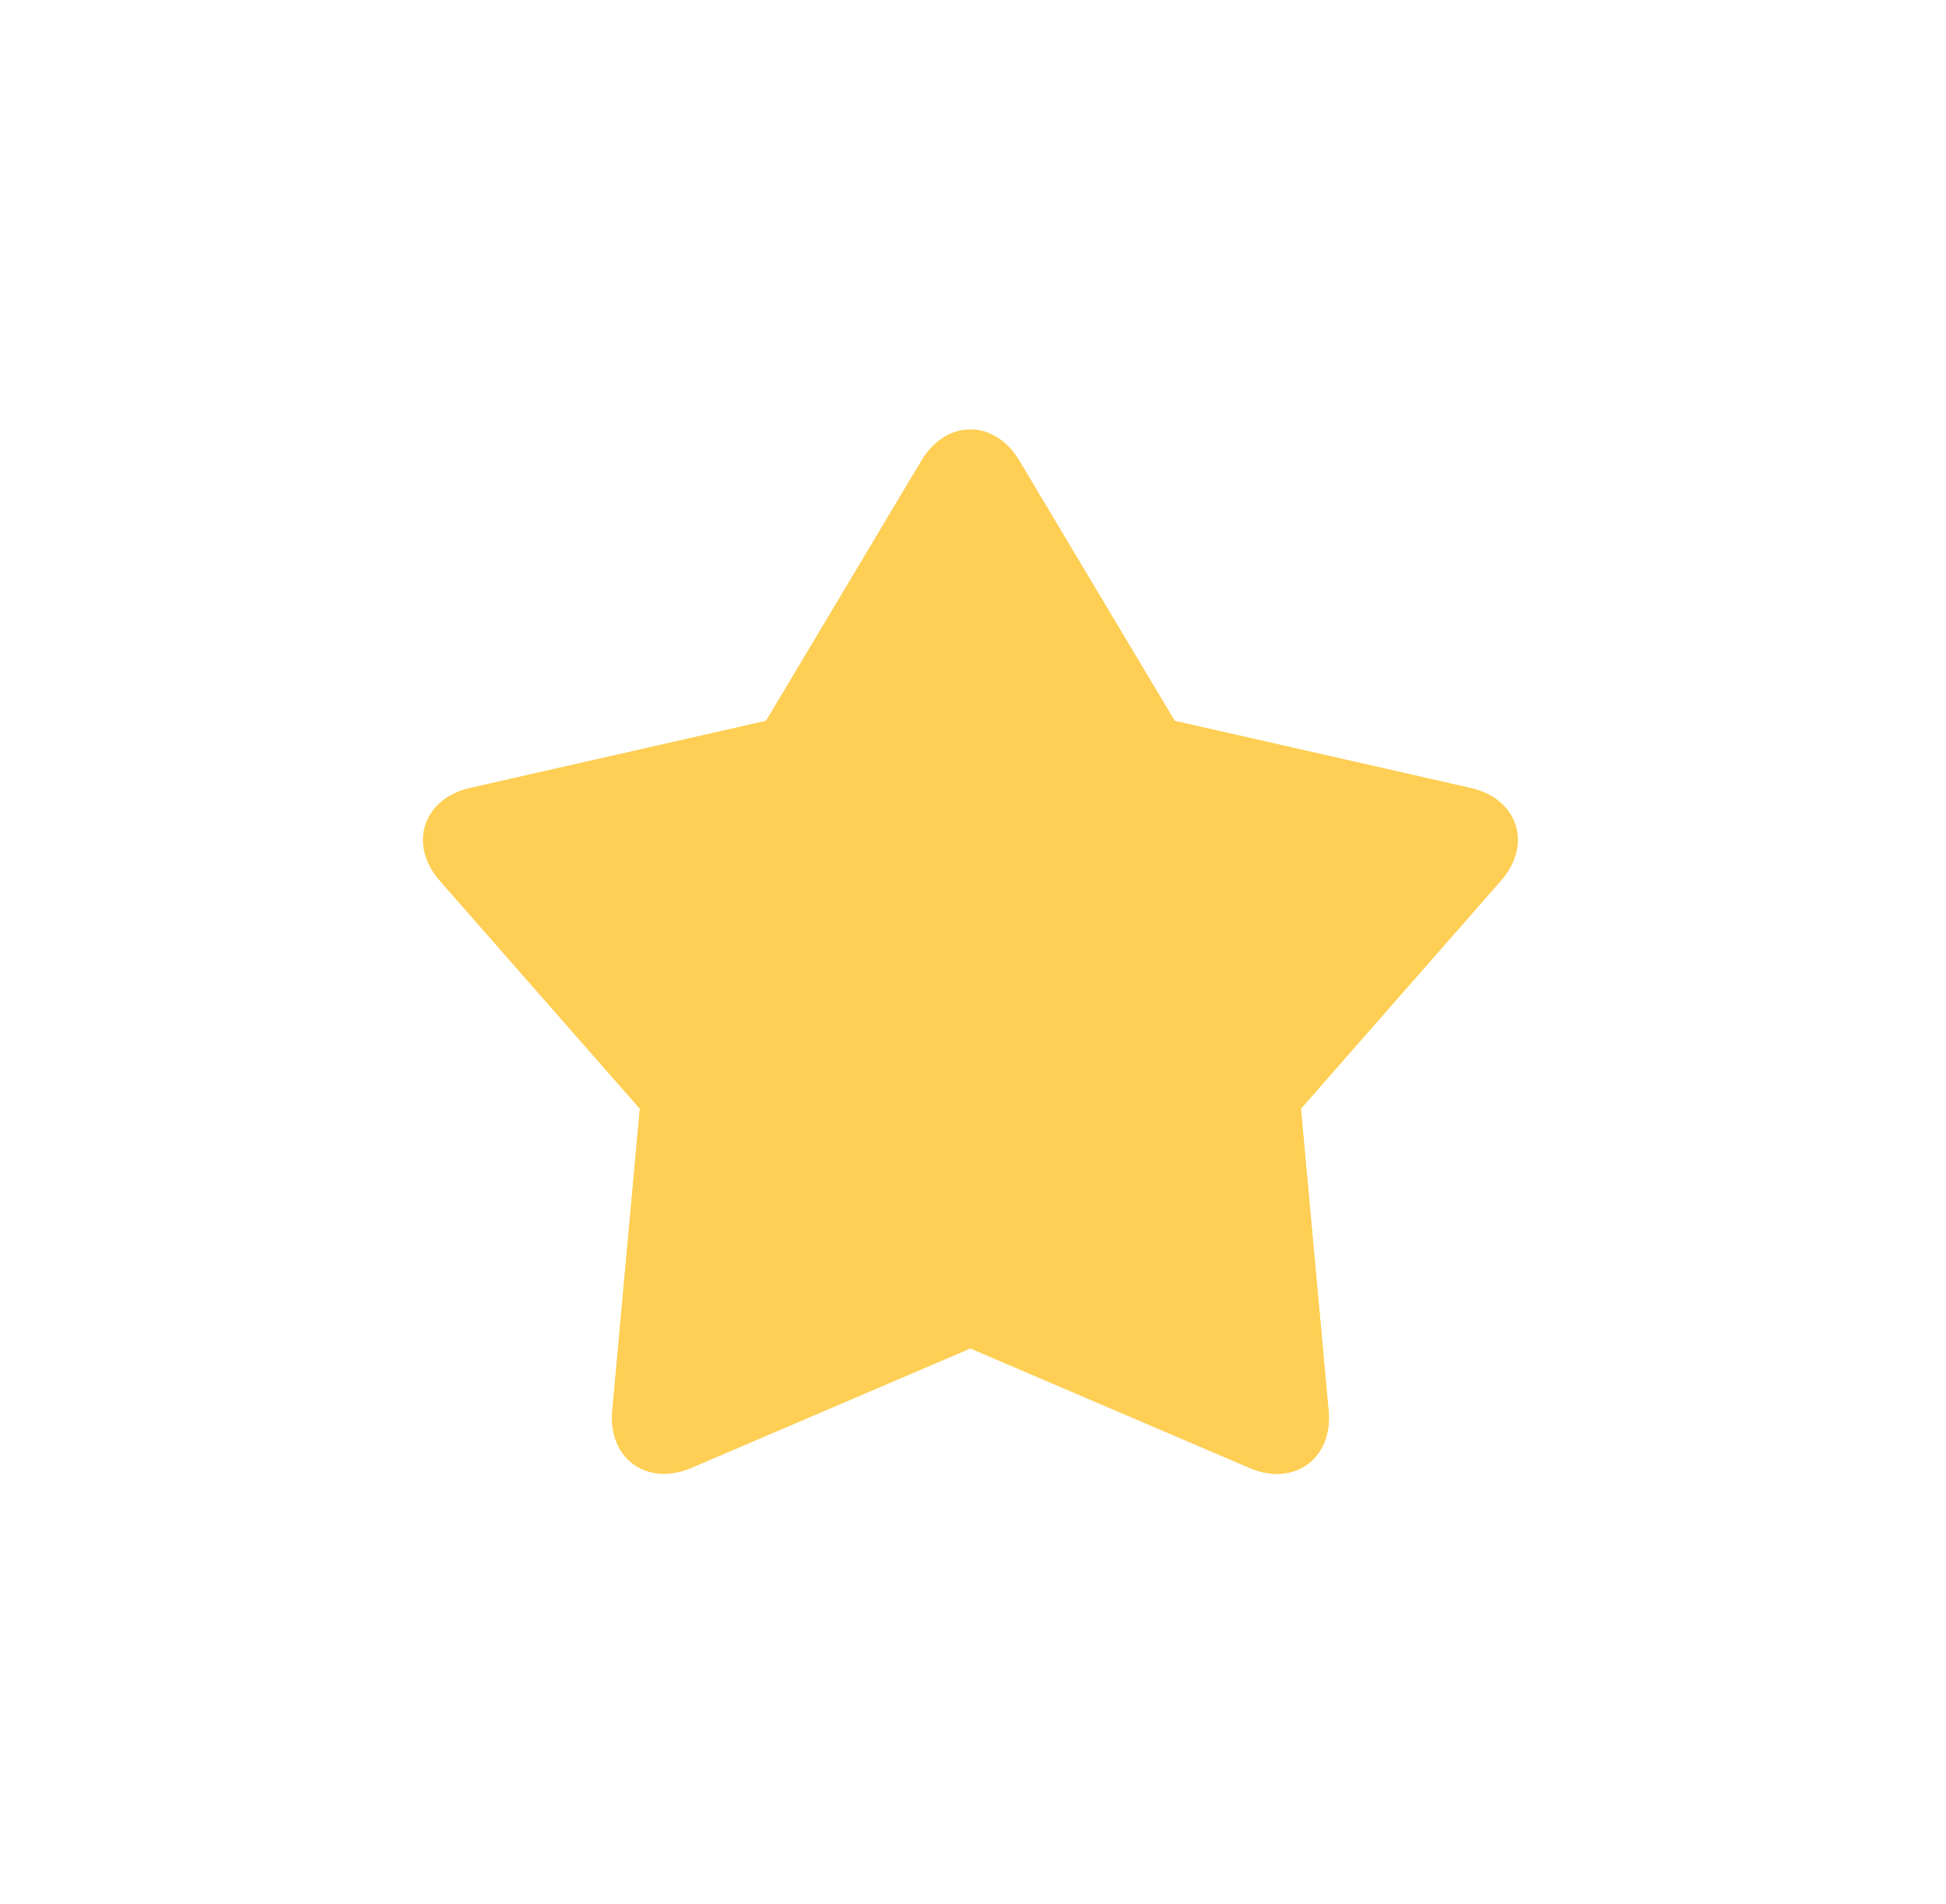 ﻿<?xml version="1.0" encoding="utf-8"?>
<svg version="1.1" xmlns:xlink="http://www.w3.org/1999/xlink" width="46px" height="45px" xmlns="http://www.w3.org/2000/svg">
  <defs>
    <filter x="317px" y="455px" width="46px" height="45px" filterUnits="userSpaceOnUse" id="filter267">
      <feOffset dx="0" dy="0" in="SourceAlpha" result="shadowOffsetInner" />
      <feGaussianBlur stdDeviation="5" in="shadowOffsetInner" result="shadowGaussian" />
      <feComposite in2="shadowGaussian" operator="atop" in="SourceAlpha" result="shadowComposite" />
      <feColorMatrix type="matrix" values="0 0 0 0 0  0 0 0 0 0  0 0 0 0 0  0 0 0 0.314 0  " in="shadowComposite" />
    </filter>
    <g id="widget268">
      <path d="M 12.938 21.873  L 6.341 24.696  C 5.293 25.144  4.371 24.476  4.474 23.344  L 5.125 16.207  L 0.396 10.816  C -0.353 9.961  0.004 8.879  1.109 8.628  L 8.109 7.04  L 11.784 0.886  C 12.368 -0.092  13.508 -0.091  14.091 0.886  L 17.767 7.04  L 24.766 8.628  C 25.878 8.88  26.229 9.961  25.479 10.816  L 20.751 16.207  L 21.405 23.346  C 21.509 24.479  20.586 25.147  19.539 24.698  L 12.938 21.873  Z " fill-rule="nonzero" fill="#fecf54" stroke="none" transform="matrix(1 0 0 1 327 465 )" />
    </g>
  </defs>
  <g transform="matrix(1 0 0 1 -317 -455 )">
    <use xlink:href="#widget268" filter="url(#filter267)" />
    <use xlink:href="#widget268" />
  </g>
</svg>